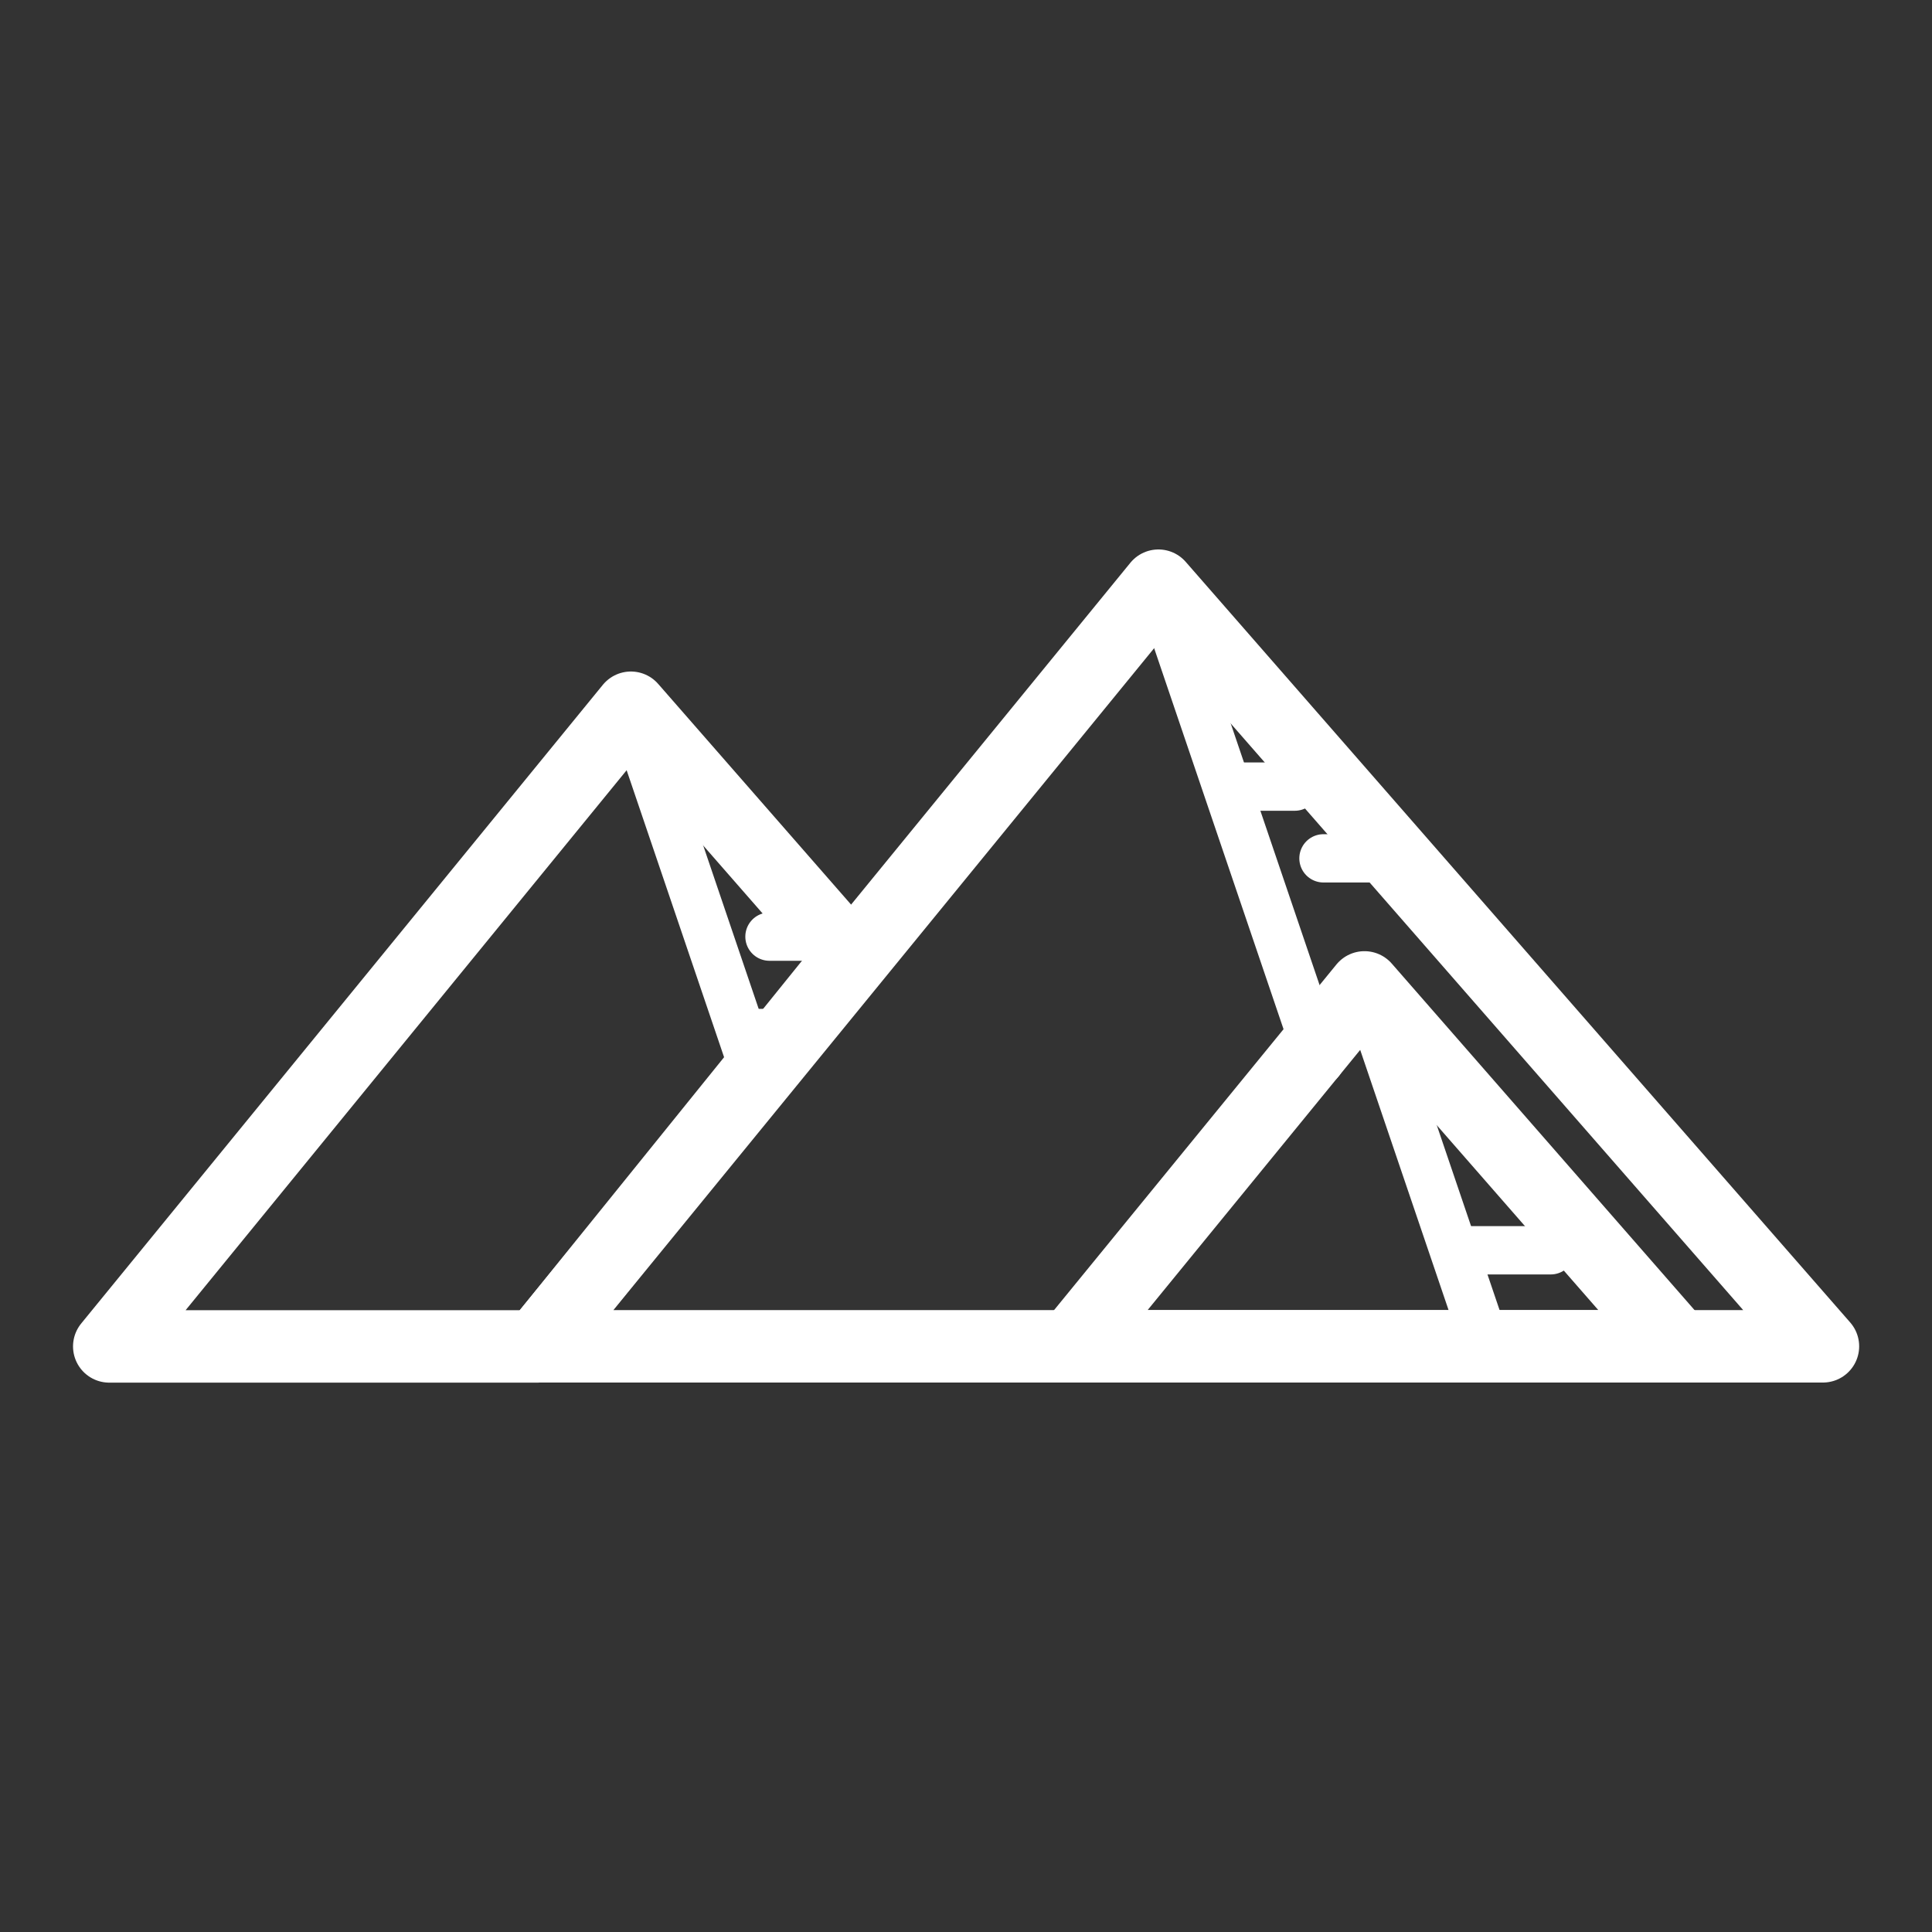 <svg xmlns="http://www.w3.org/2000/svg" width="40" height="40" viewBox="0 0 40 40"><rect x="0" y="0" width="40" height="40" fill="#333333" stroke="none"/><defs><style>.a{opacity:0;}.b,.c,.d,.e,.g{fill:none;}.b,.c,.d,.e{stroke:#fff;}.b{stroke-miterlimit:10;}.c,.d,.e{stroke-linecap:round;}.c,.e{stroke-linejoin:round;}.c{stroke-width:1.5px;}.f{stroke:none;}</style></defs><g transform="translate(-232.258 -588.847)"><g class="a"><g class="b" transform="translate(232.258 588.847)"><circle class="f" cx="20" cy="20" r="20"/><circle class="g" cx="20" cy="20" r="19.5"/></g></g><path class="c" d="M256.242,600.973l-12.866,15.748H270Z"/><path class="d" d="M0,0,3.343,9.843" transform="translate(256.242 600.973)"/><line class="e" x1="1.486" transform="translate(259.659 606.618)"/><line class="e" x1="1.337" transform="translate(257.728 605.133)"/><path class="c" d="M245.32,603.5l-10.8,13.223h8.859l6.482-8.028Z"/><line class="e" x2="2.622" y2="7.722" transform="translate(245.32 603.498)"/><line class="e" x1="0.702" transform="translate(247.814 610.234)"/><line class="e" x1="1.247" transform="translate(248.189 608.239)"/><g transform="translate(11.061 8.317)"><path class="c" d="M249.447,600.973l-6.071,7.431h12.564Z"/><line class="e" x2="2.524" y2="7.431" transform="translate(249.447 600.973)"/><line class="e" x1="1.893" transform="translate(251.41 606.416)"/></g></g></svg>